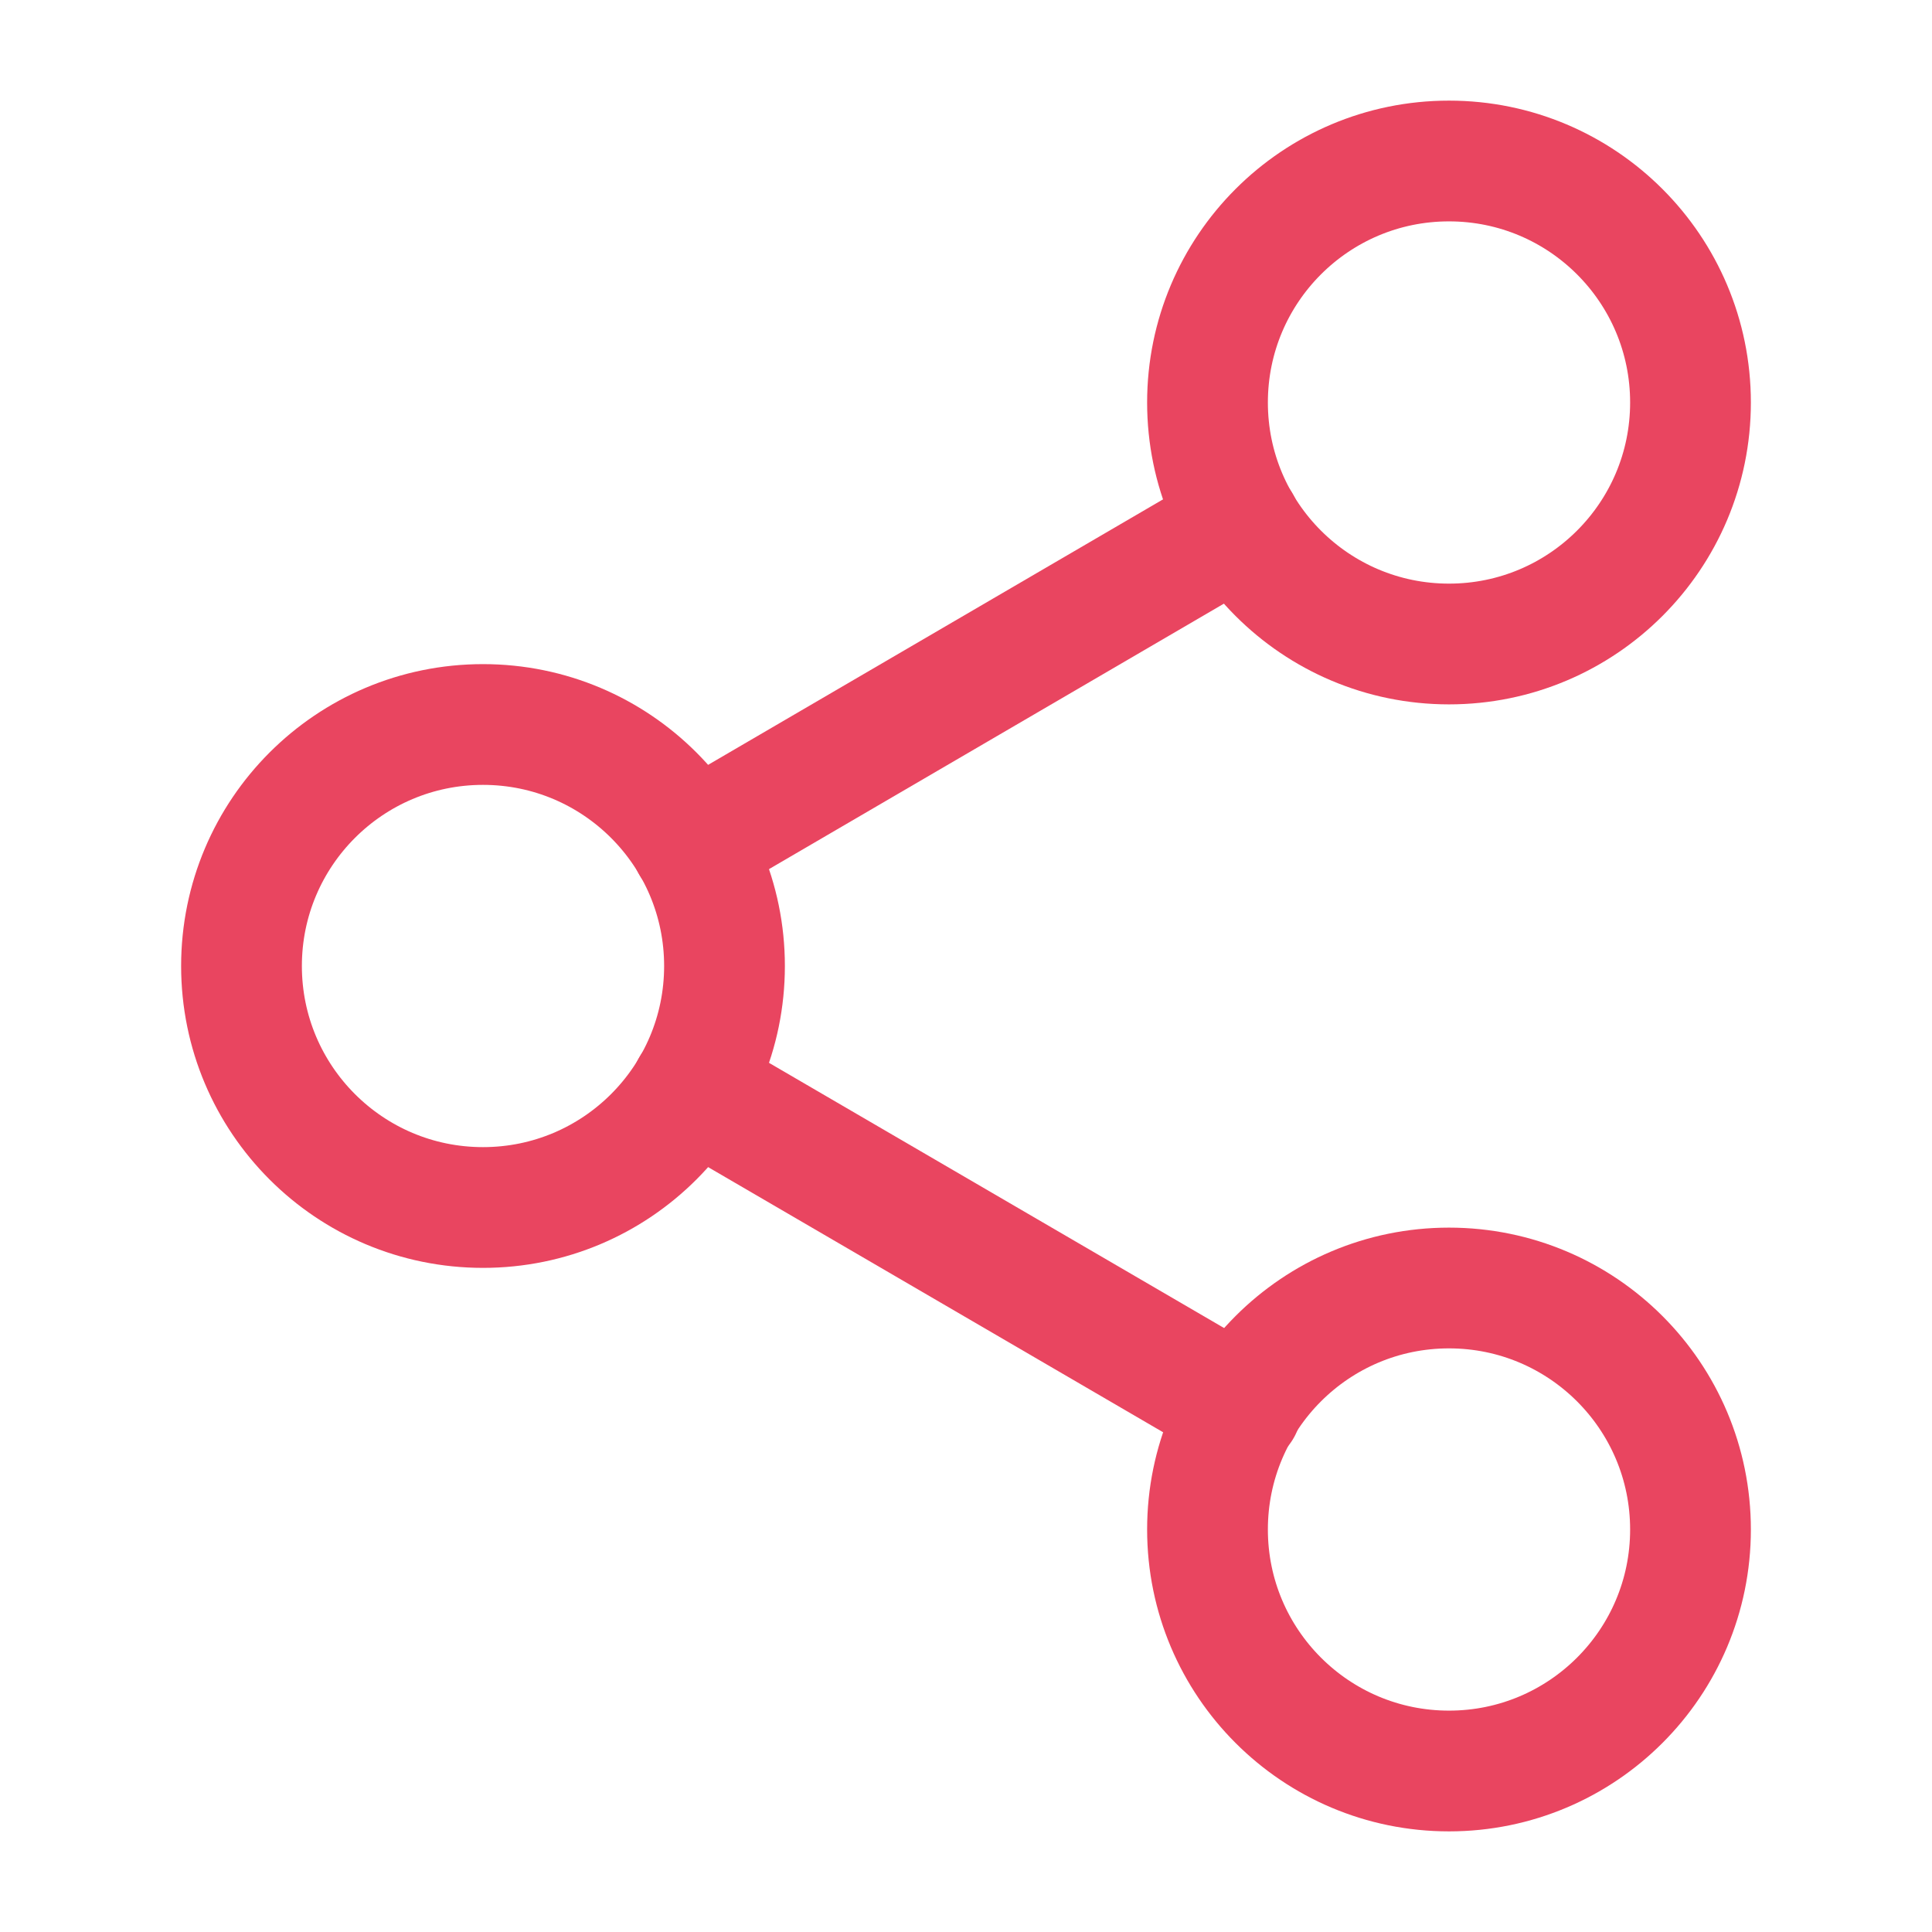 <svg width="24" height="24" viewBox="0 0 24 24" fill="none" xmlns="http://www.w3.org/2000/svg">
<path d="M18 8C19.657 8 21 6.657 21 5C21 3.343 19.657 2 18 2C16.343 2 15 3.343 15 5C15 6.657 16.343 8 18 8Z" stroke="#E94560" stroke-width="1.5" stroke-linecap="round" stroke-linejoin="round"/>
<path d="M6 15C7.657 15 9 13.657 9 12C9 10.343 7.657 9 6 9C4.343 9 3 10.343 3 12C3 13.657 4.343 15 6 15Z" stroke="#E94560" stroke-width="1.5" stroke-linecap="round" stroke-linejoin="round"/>
<path d="M18 22C19.657 22 21 20.657 21 19C21 17.343 19.657 16 18 16C16.343 16 15 17.343 15 19C15 20.657 16.343 22 18 22Z" stroke="#E94560" stroke-width="1.5" stroke-linecap="round" stroke-linejoin="round"/>
<path d="M8.59 13.51L15.42 17.49" stroke="#E94560" stroke-width="1.5" stroke-linecap="round" stroke-linejoin="round"/>
<path d="M15.41 6.51L8.59 10.49" stroke="#E94560" stroke-width="1.5" stroke-linecap="round" stroke-linejoin="round"/>
</svg>
